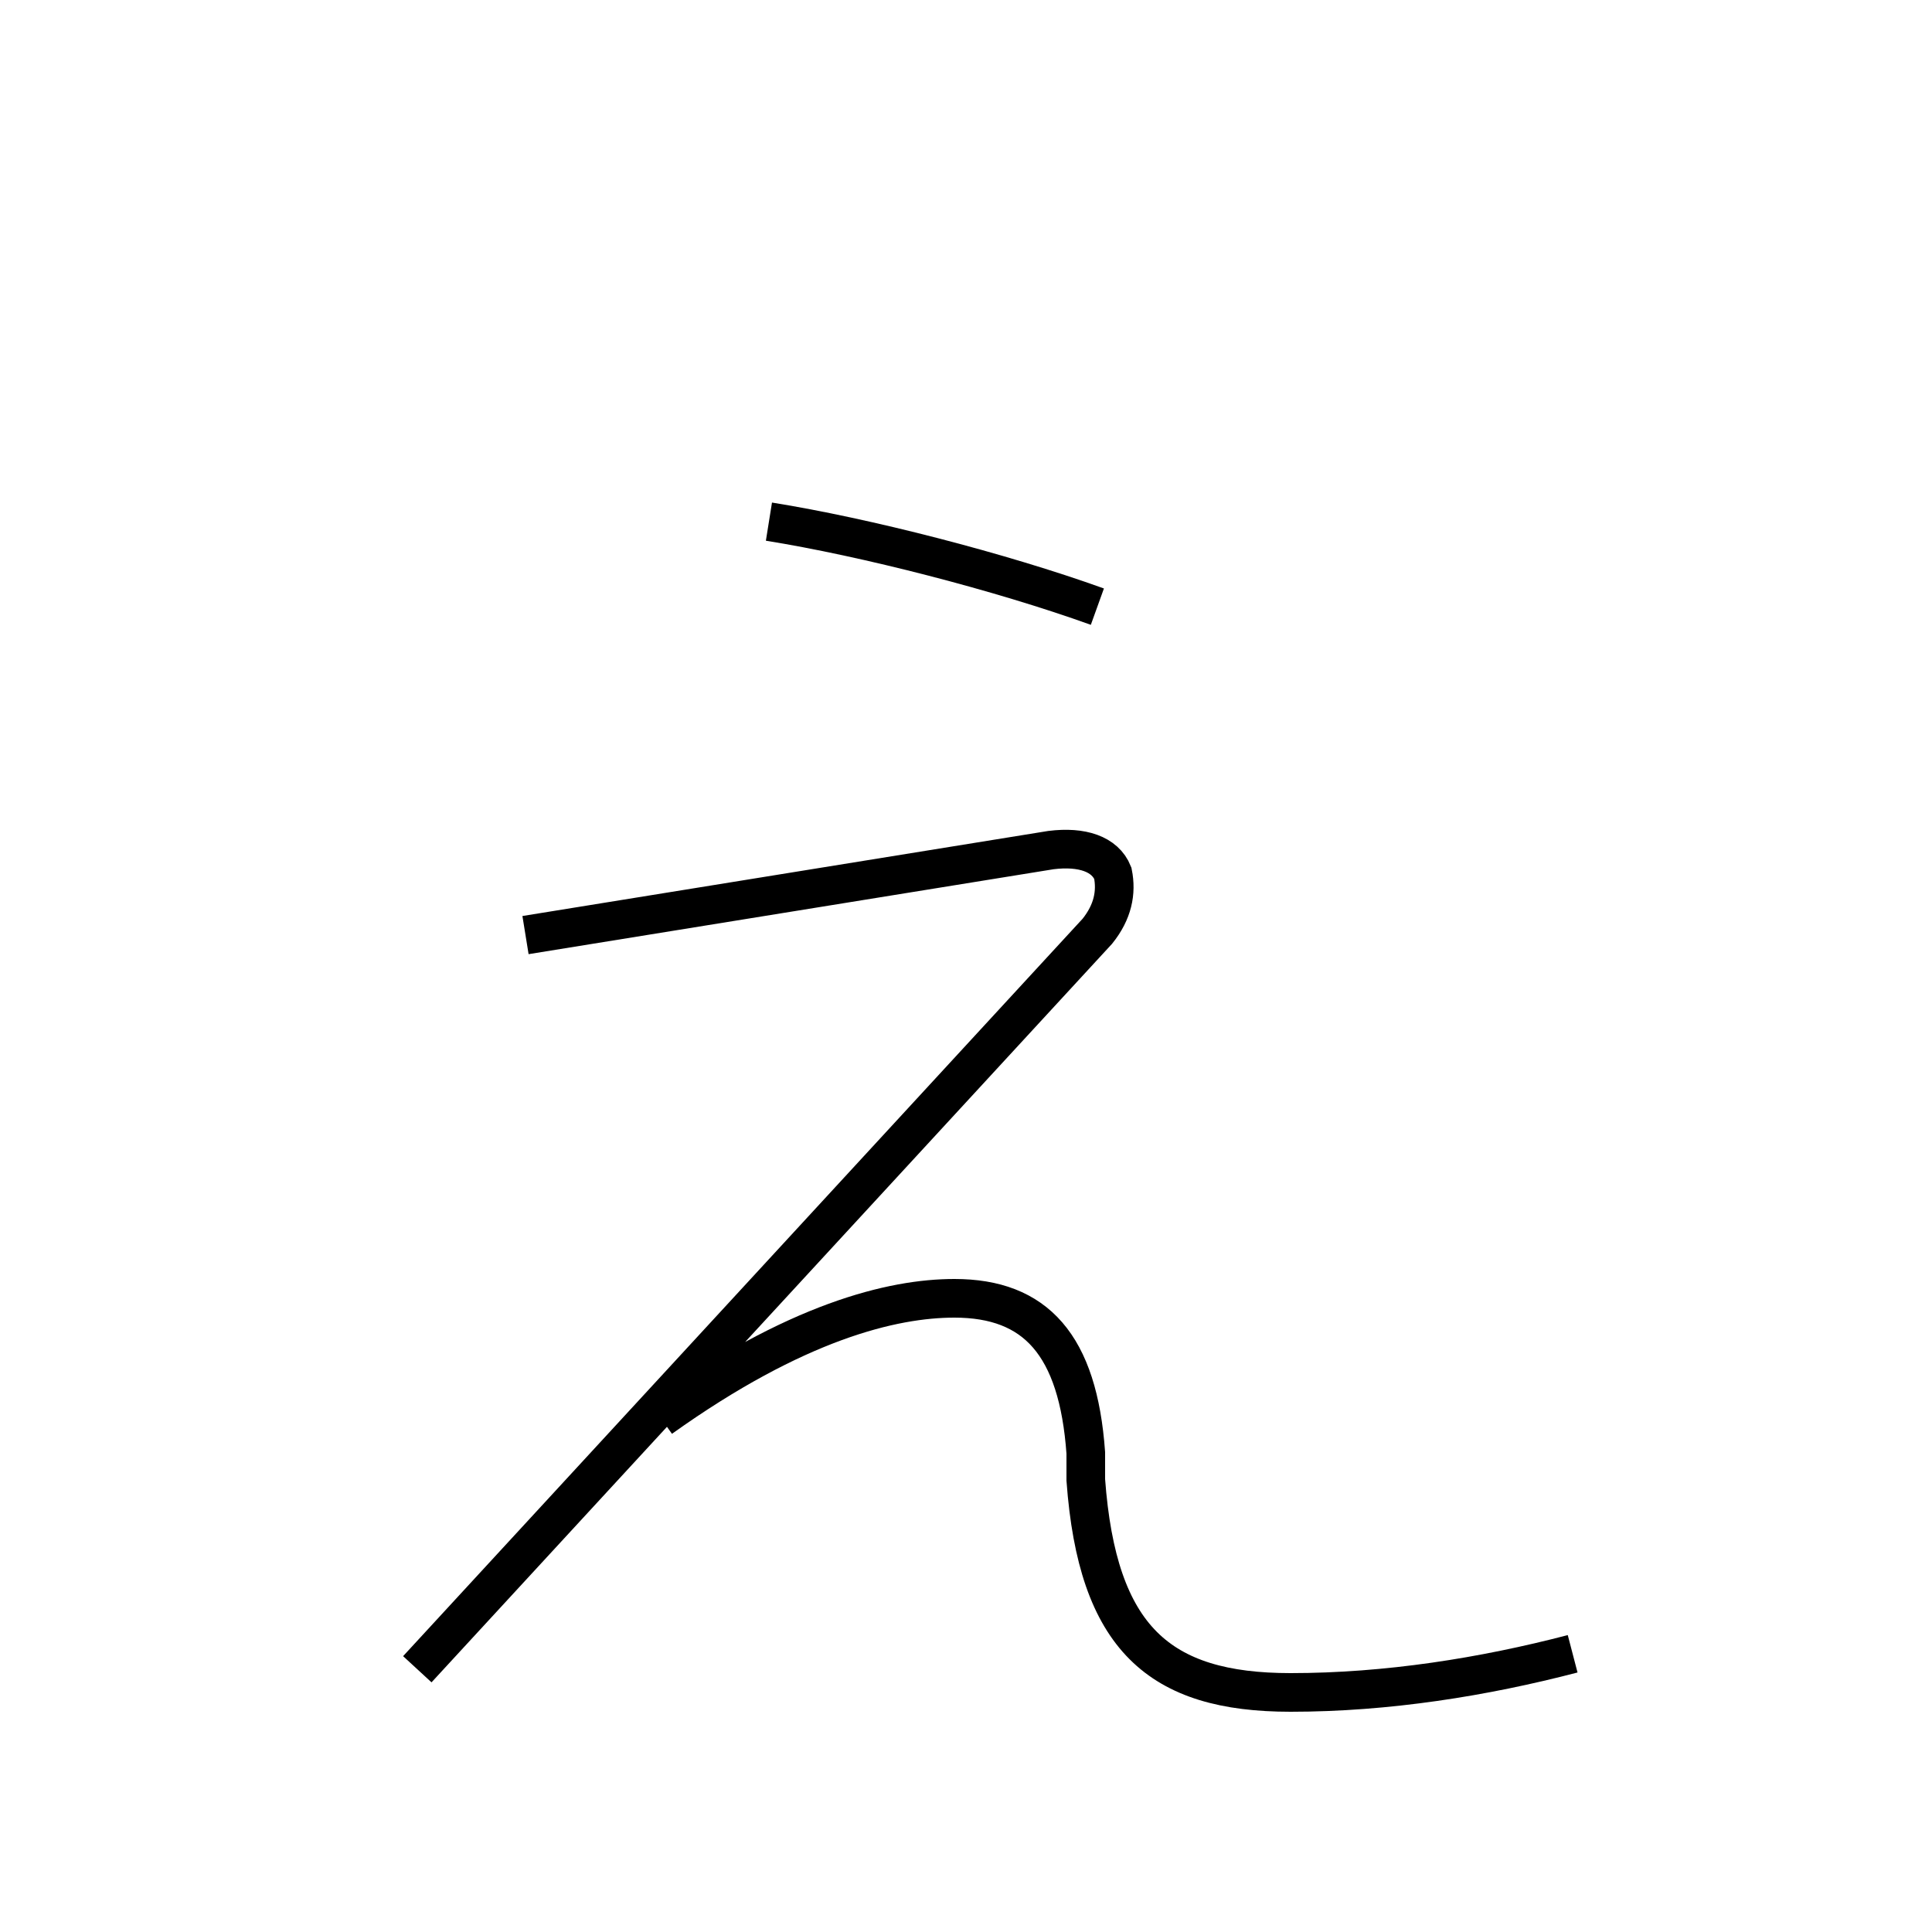 <?xml version='1.0' encoding='utf8'?>
<svg viewBox="0.0 -6.0 50.0 50.0" version="1.1" xmlns="http://www.w3.org/2000/svg">
<rect x="0.0" y="-6.0" width="50.0" height="50.0" fill="#808080" stroke="none"/>
<rect x="-1000" y="-1000" width="2000" height="2000" stroke="white" fill="white"/>
<g style="fill:white;stroke:#000000;  stroke-width:1">
<path d="M 19.9 -30.5 C 22.4 -30.1 25.9 -29.2 28.4 -28.3 M 17.1 -7.3 C 20.6 -9.8 23.1 -10.4 24.7 -10.4 C 26.8 -10.4 27.9 -9.2 28.1 -6.4 L 28.1 -5.7 C 28.4 -1.6 30.0 -0.2 33.4 -0.2 C 35.9 -0.2 38.4 -0.6 40.7 -1.2 M 10.8 -0.8 L 28.4 -19.9 C 28.8 -20.4 28.9 -20.9 28.8 -21.4 C 28.6 -21.9 28.0 -22.1 27.2 -22.0 L 13.6 -19.8" transform="translate(0.0 38.0)" />
</g>
</svg>